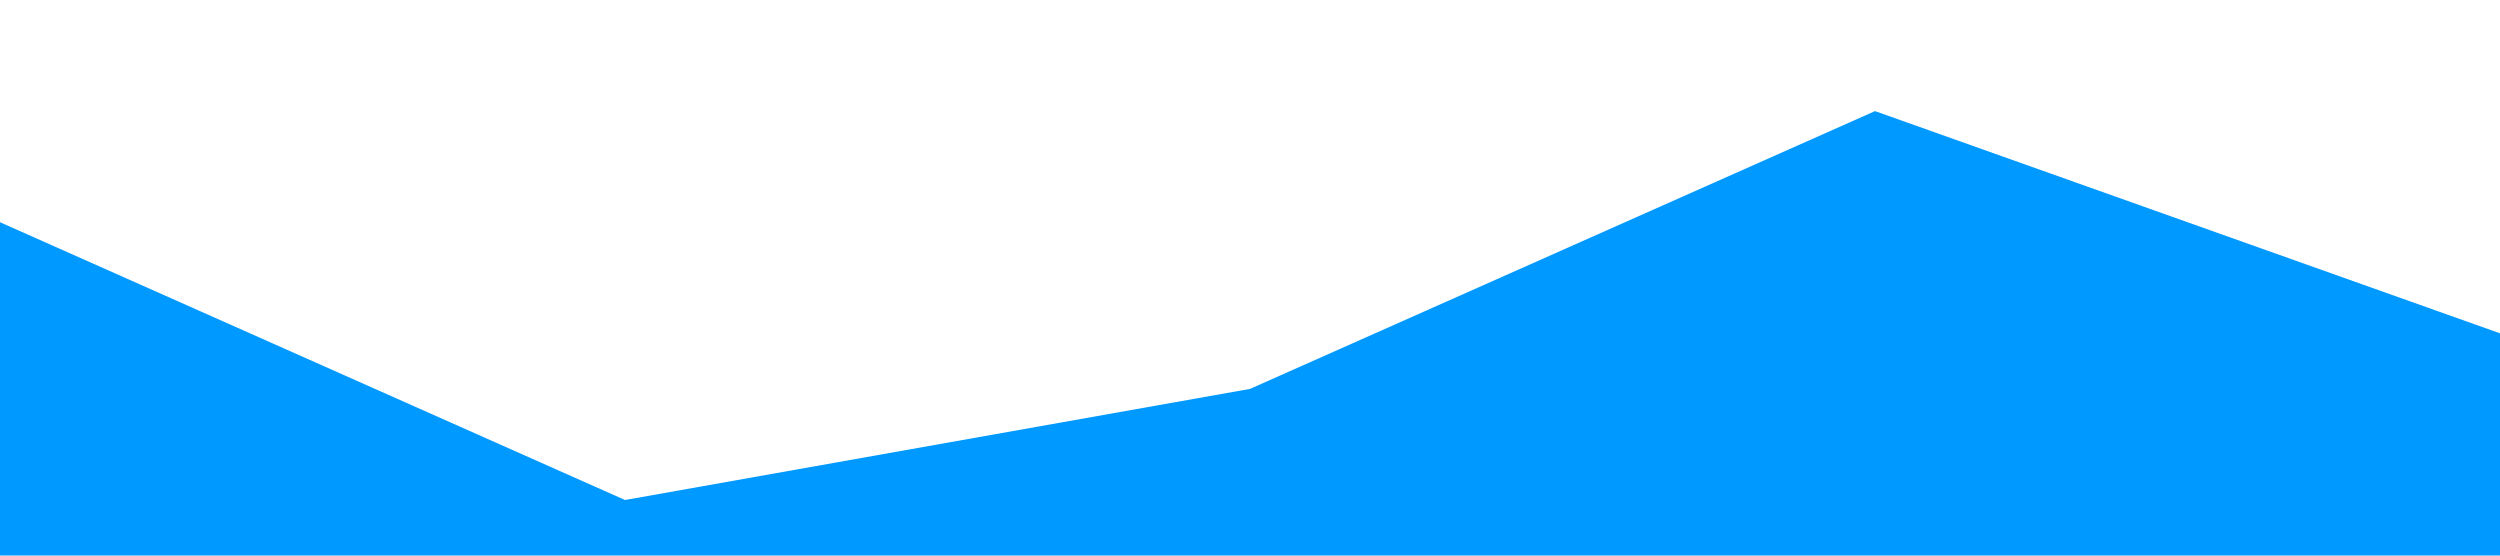 <?xml version="1.0" standalone="no"?><svg xmlns="http://www.w3.org/2000/svg" viewBox="0 0 1440 320"><path fill="#0099ff" fill-opacity="1" d="M0,128L360,288L720,224L1080,64L1440,192L1440,320L1080,320L720,320L360,320L0,320Z"></path></svg>